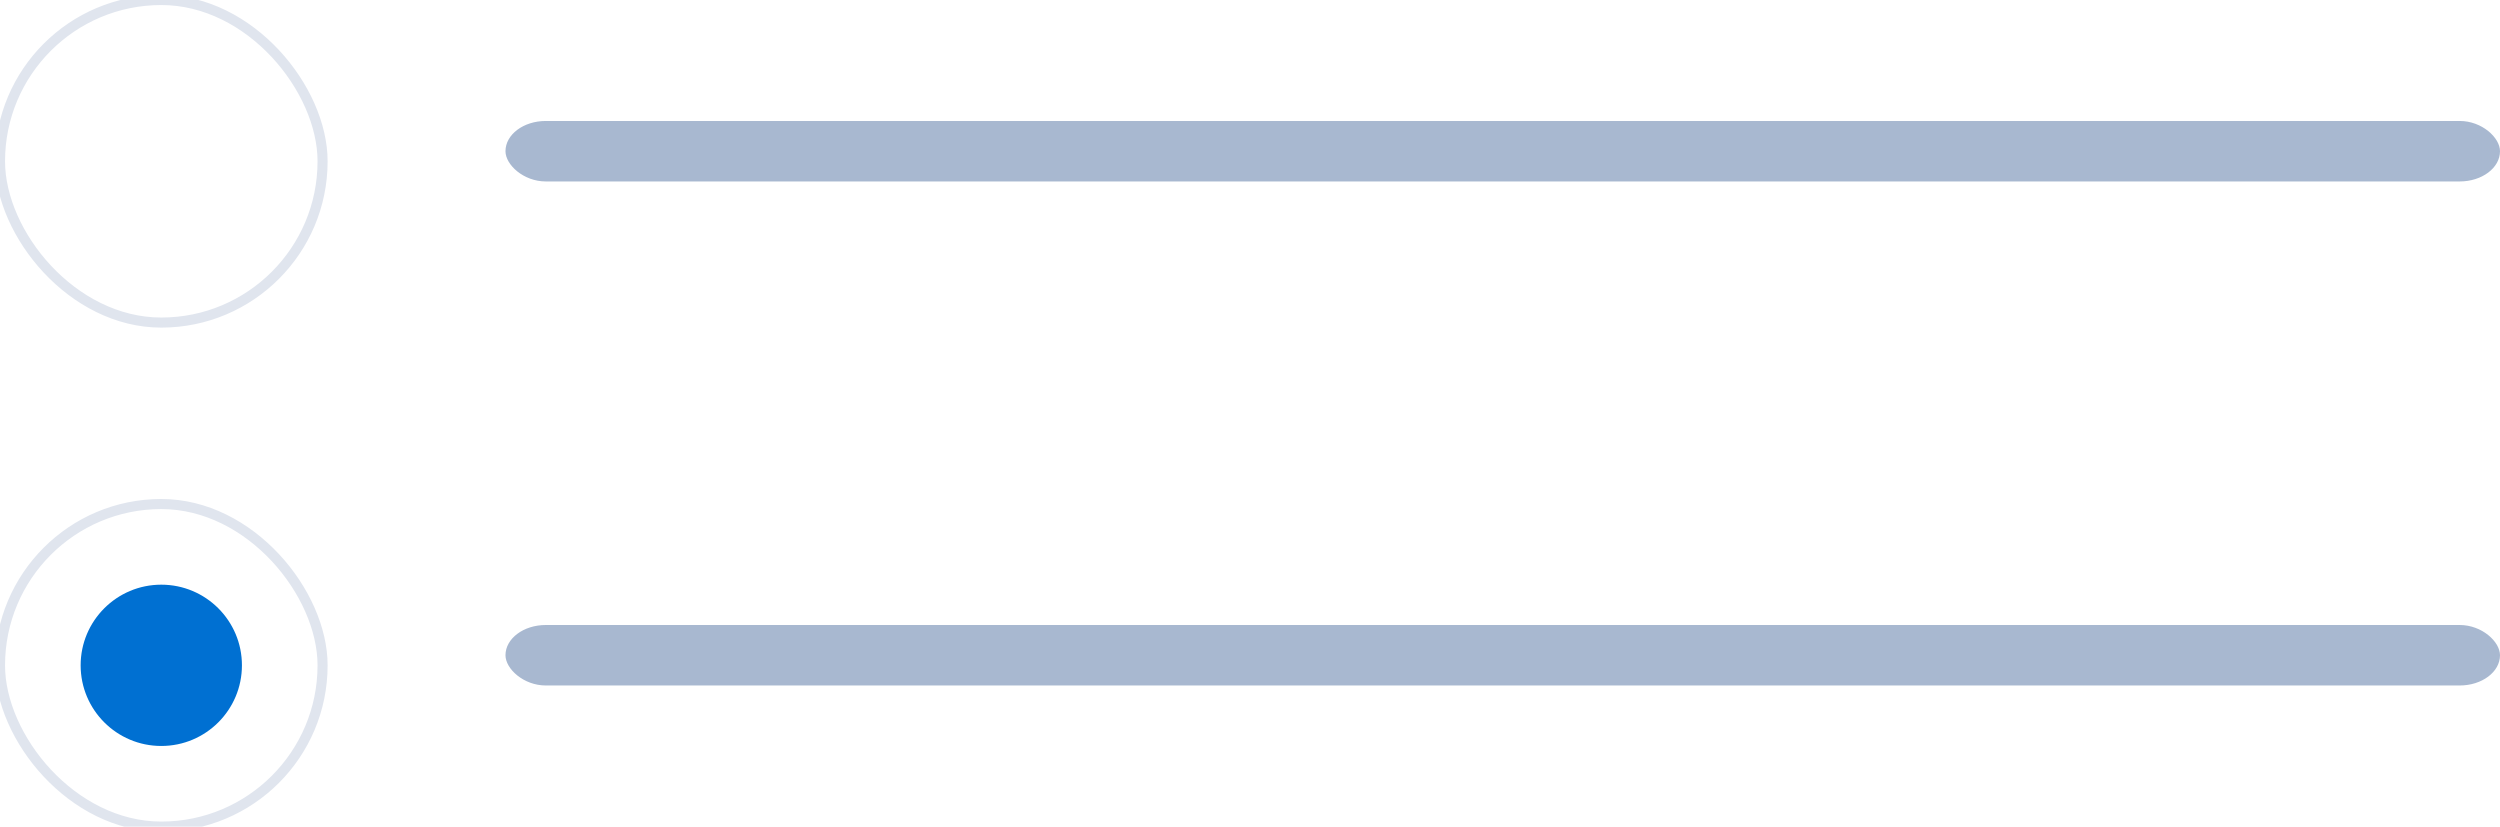 <?xml version="1.0" encoding="UTF-8" standalone="no"?>
<svg width="248px" height="82px" viewBox="0 0 248 82" version="1.1" xmlns="http://www.w3.org/2000/svg" xmlns:xlink="http://www.w3.org/1999/xlink" xmlns:sketch="http://www.bohemiancoding.com/sketch/ns">
    <!-- Generator: Sketch 3.3.3 (12081) - http://www.bohemiancoding.com/sketch -->
    <title>Group</title>
    <desc>Created with Sketch.</desc>
    <defs></defs>
    <g id="Page-1" stroke="none" stroke-width="1" fill="none" fill-rule="evenodd" sketch:type="MSPage">
        <g id="data-entry" sketch:type="MSArtboardGroup" transform="translate(-751, -2775)">
            <g id="Group" sketch:type="MSLayerGroup" transform="translate(751, 2775)">
                <rect id="Rectangle-909-Copy-36" stroke="#E0E5EE" sketch:type="MSShapeGroup" x="0" y="0" width="32" height="32" rx="40"></rect>
                <rect id="Rectangle-232-Copy-194" fill="#A8B8D0" sketch:type="MSShapeGroup" x="50.144" y="12" width="197.856" height="6" rx="4"></rect>
                <rect id="Rectangle-909-Copy-35" stroke="#E0E5EE" sketch:type="MSShapeGroup" x="0" y="50" width="32" height="32" rx="40"></rect>
                <circle id="Oval-75" fill="#0070D2" sketch:type="MSShapeGroup" cx="16" cy="66" r="8"></circle>
                <rect id="Rectangle-232-Copy-195" fill="#A8B8D0" sketch:type="MSShapeGroup" x="50.144" y="62" width="197.856" height="6" rx="4"></rect>
            </g>
        </g>
    </g>
</svg>